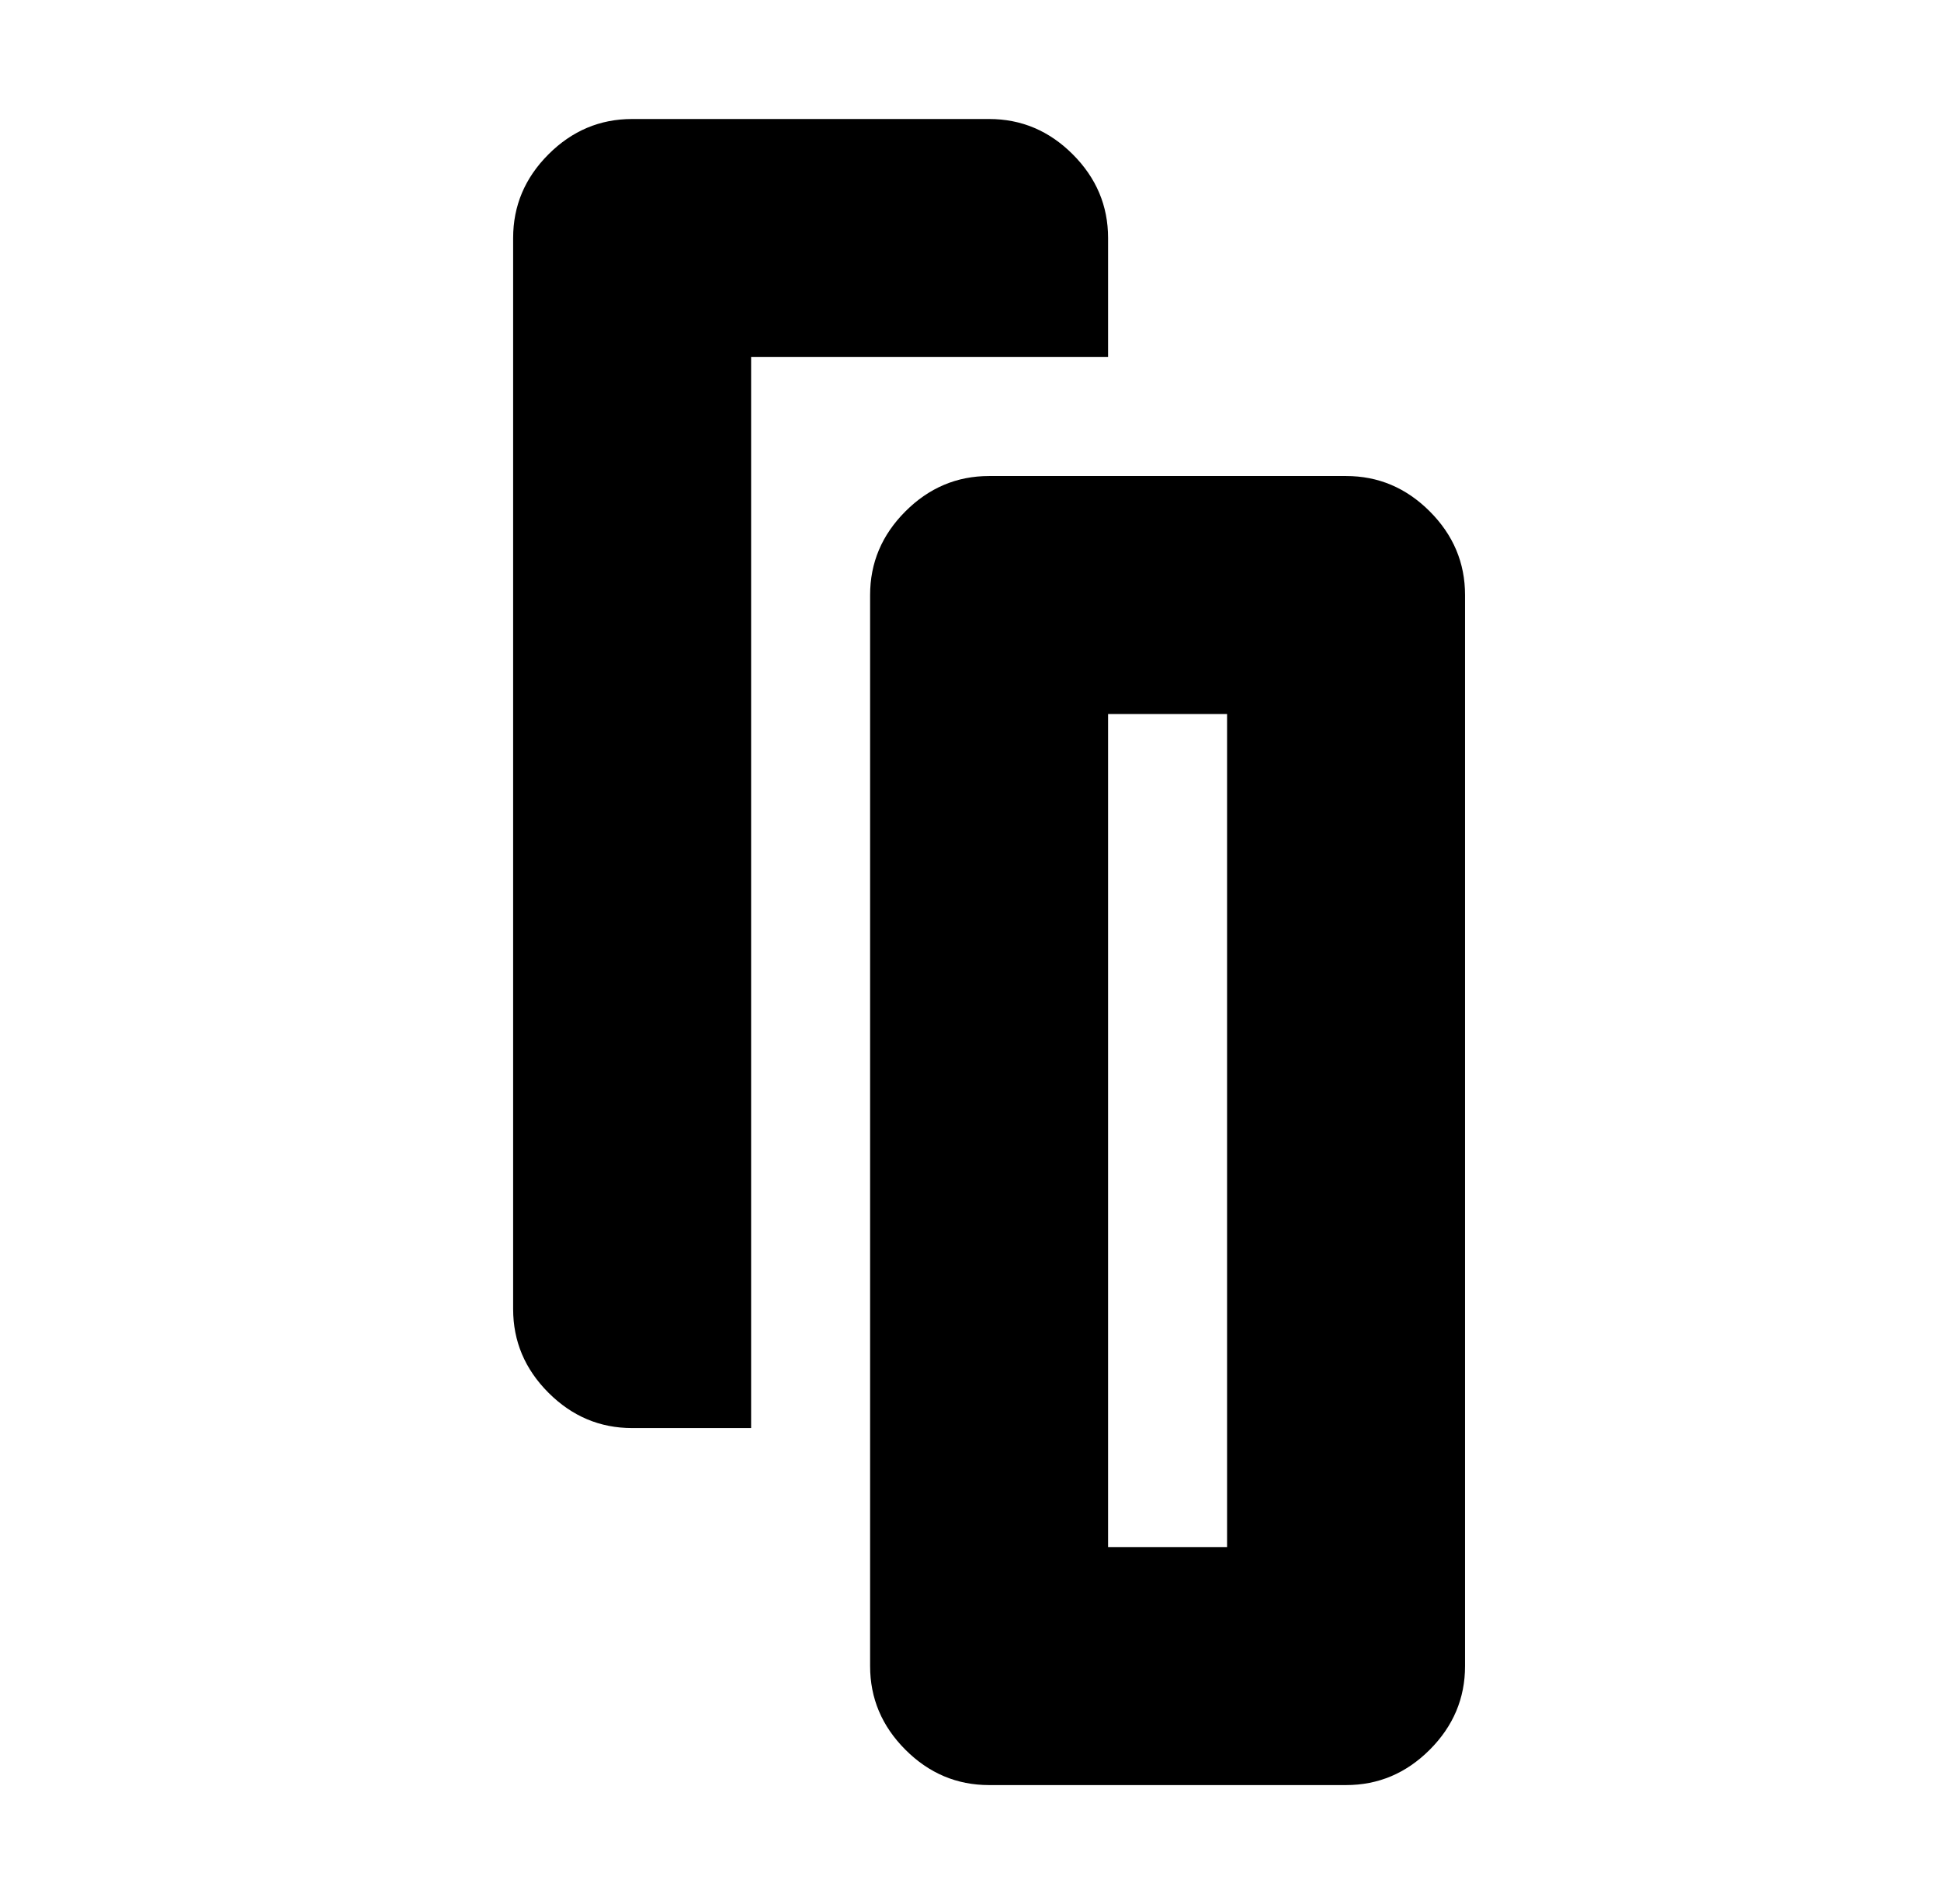 <?xml version="1.0" standalone="no"?>
<!DOCTYPE svg PUBLIC "-//W3C//DTD SVG 1.1//EN" "http://www.w3.org/Graphics/SVG/1.1/DTD/svg11.dtd" >
<svg xmlns="http://www.w3.org/2000/svg" xmlns:xlink="http://www.w3.org/1999/xlink" version="1.1" viewBox="-10 0 522 512">
   <path fill="currentColor"
d="M192 384h-32q-13 0 -22.5 -9.5t-9.5 -22.5v-288q0 -13 9.5 -22.5t22.5 -9.5h96q13 0 22.5 9.5t9.5 22.5v32h-96v288zM224 160q0 -13 9.5 -22.5t22.5 -9.5h96q13 0 22.5 9.5t9.5 22.5v288q0 13 -9.5 22.5t-22.5 9.5h-96q-13 0 -22.5 -9.5t-9.5 -22.5v-288zM288 192v224h32
v-224h-32z" />
</svg>
